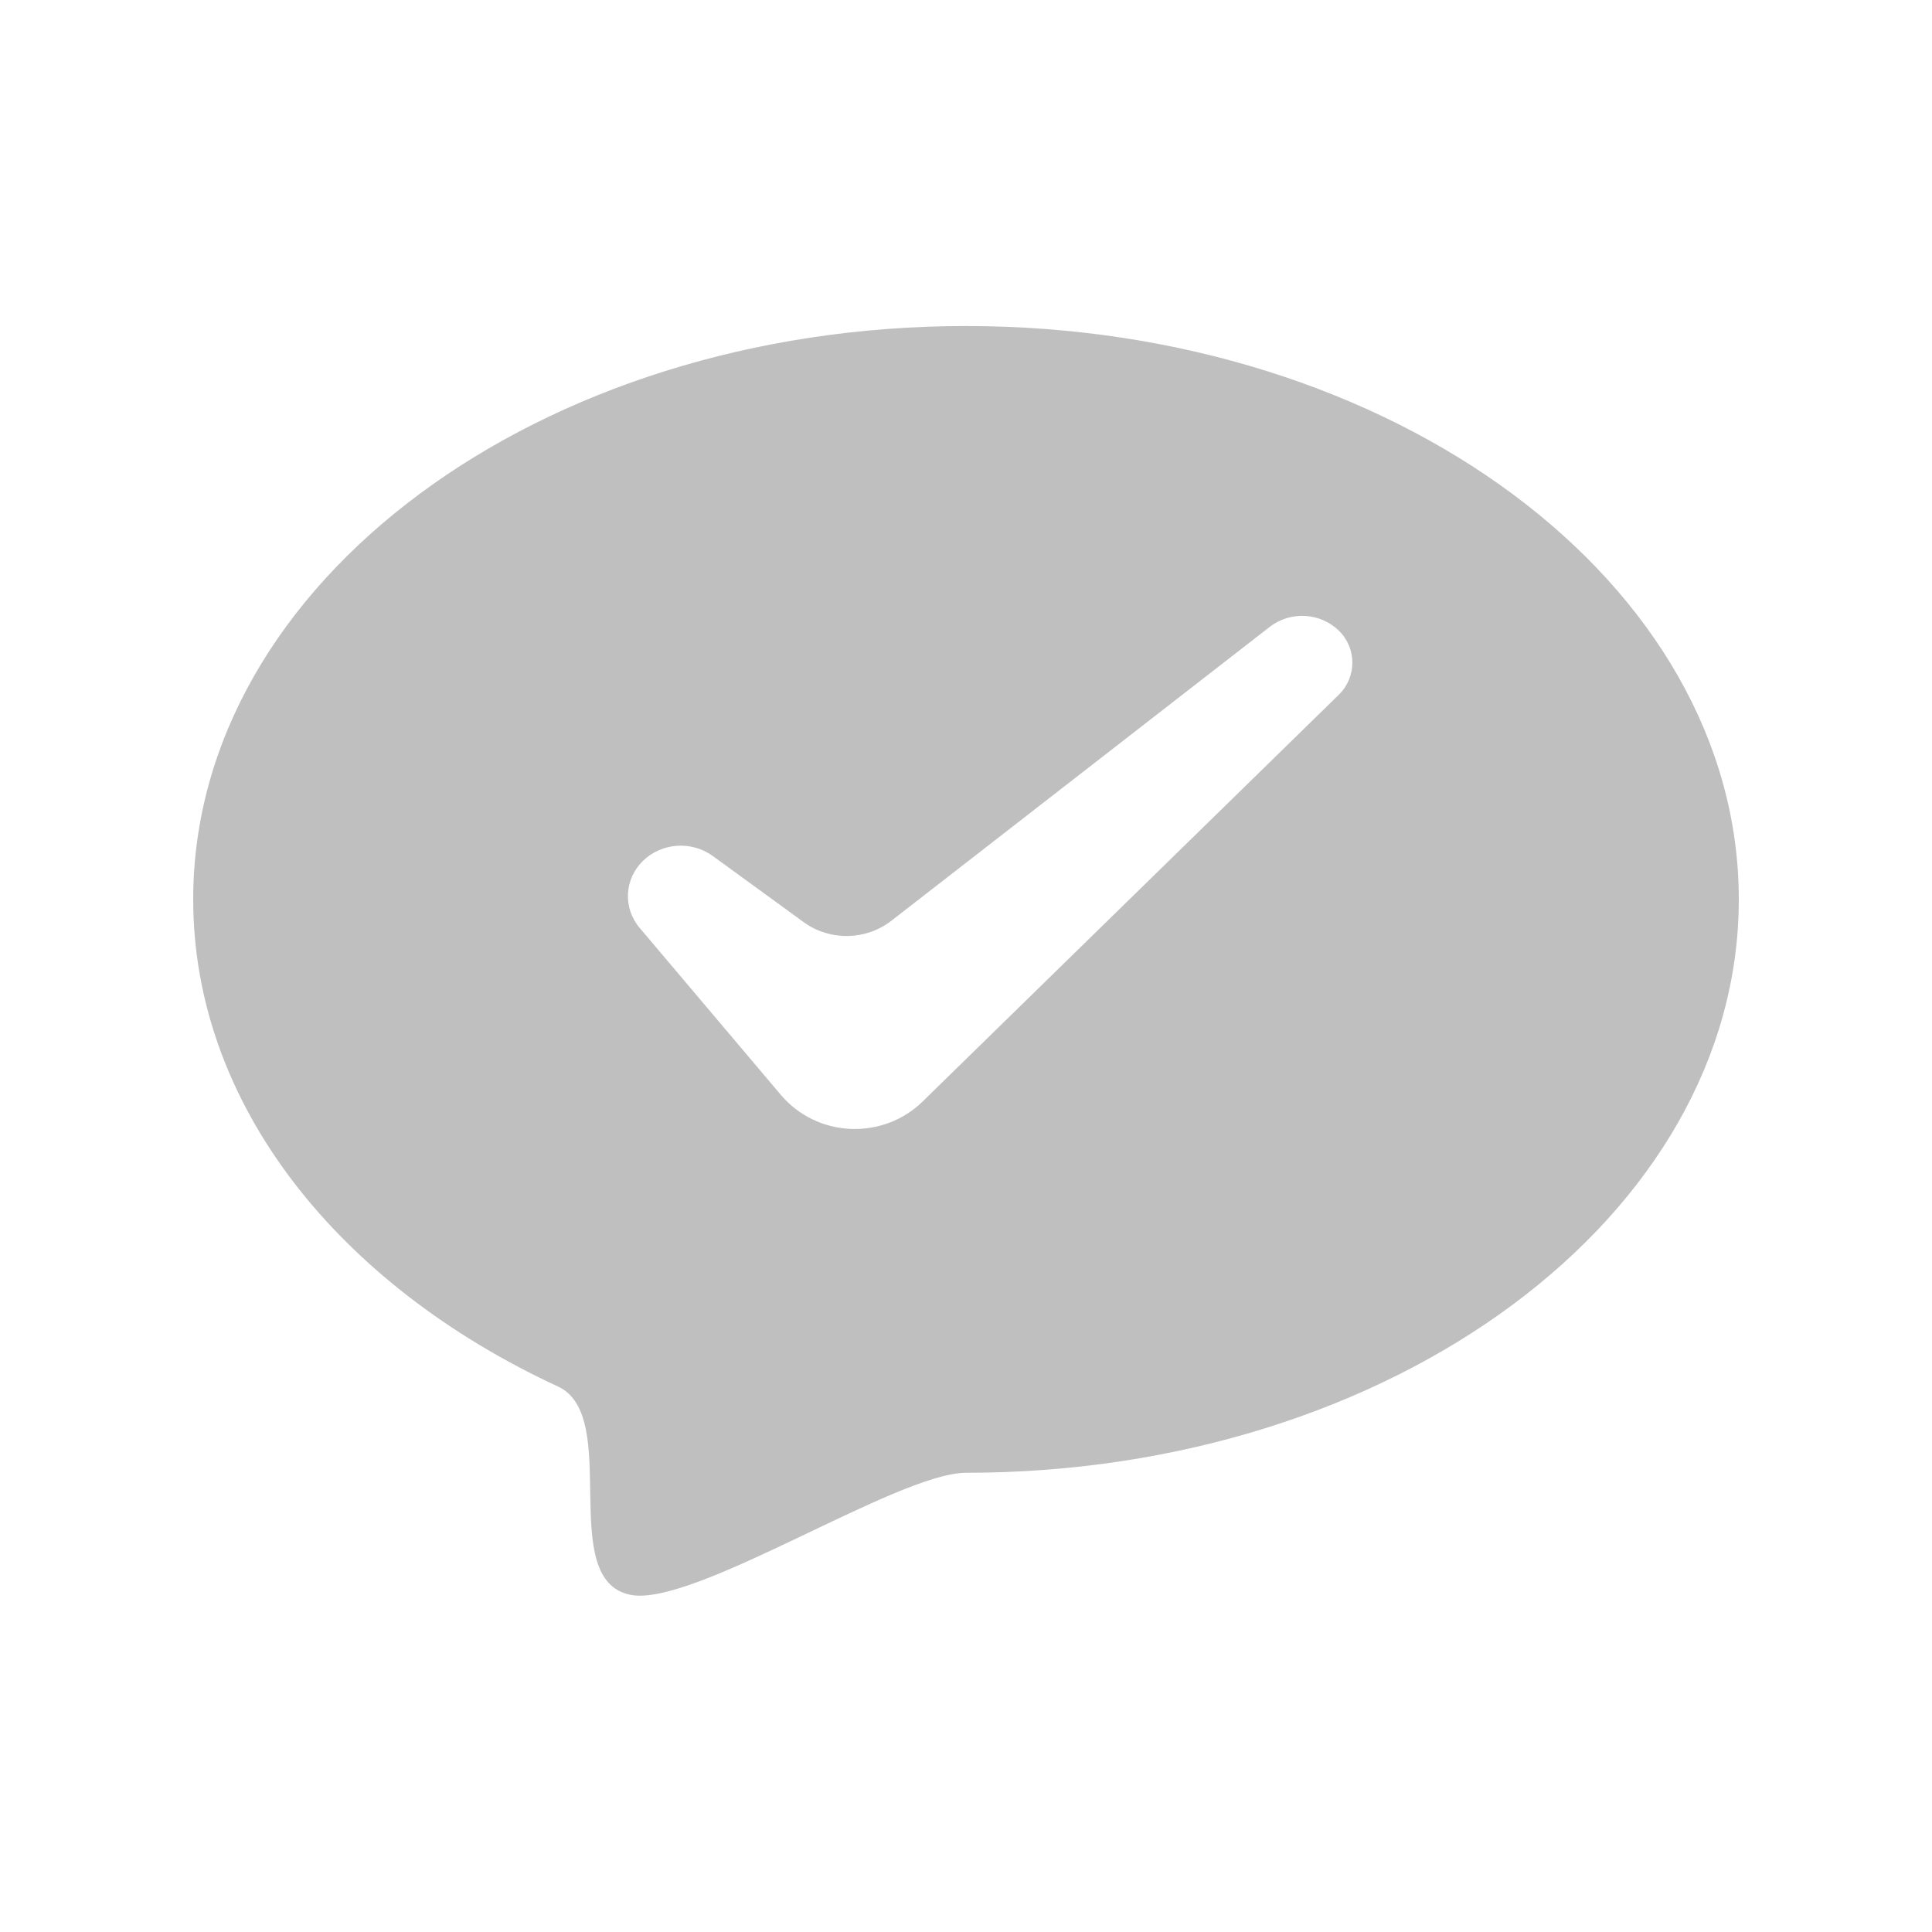 <?xml version="1.0" encoding="UTF-8"?>
<svg width="16px" height="16px" viewBox="0 0 16 16" version="1.1" xmlns="http://www.w3.org/2000/svg" xmlns:xlink="http://www.w3.org/1999/xlink">
    <title>message-subscription-app</title>
    <g id="message-subscription-app" stroke="none" stroke-width="1" fill="none" fill-rule="evenodd">
        <g id="mdb-relation-query-second-menu">
            <rect id="矩形" x="0" y="0" width="16" height="16"></rect>
            <path d="M8,2.7 C11.535,2.7 14.4,4.826 14.4,7.448 C14.4,10.071 11.535,12.197 8,12.197 C7.432,12.197 5.747,13.311 5.223,13.208 C4.602,13.086 5.153,11.727 4.62,11.482 C2.807,10.643 1.6,9.15 1.6,7.448 C1.6,4.826 4.465,2.7 8,2.7 Z M11.088,5.223 C10.933,5.072 10.687,5.059 10.516,5.191 L7.381,7.626 C7.17,7.789 6.873,7.794 6.656,7.637 L5.903,7.089 C5.726,6.961 5.48,6.978 5.324,7.13 C5.17,7.28 5.158,7.52 5.297,7.684 L6.469,9.07 C6.612,9.238 6.82,9.339 7.042,9.349 C7.264,9.359 7.481,9.278 7.639,9.124 L11.088,5.753 C11.237,5.606 11.237,5.369 11.088,5.223 Z" id="形状结合" fill="#BFBFBF"></path>
        </g>
    </g>
</svg>
